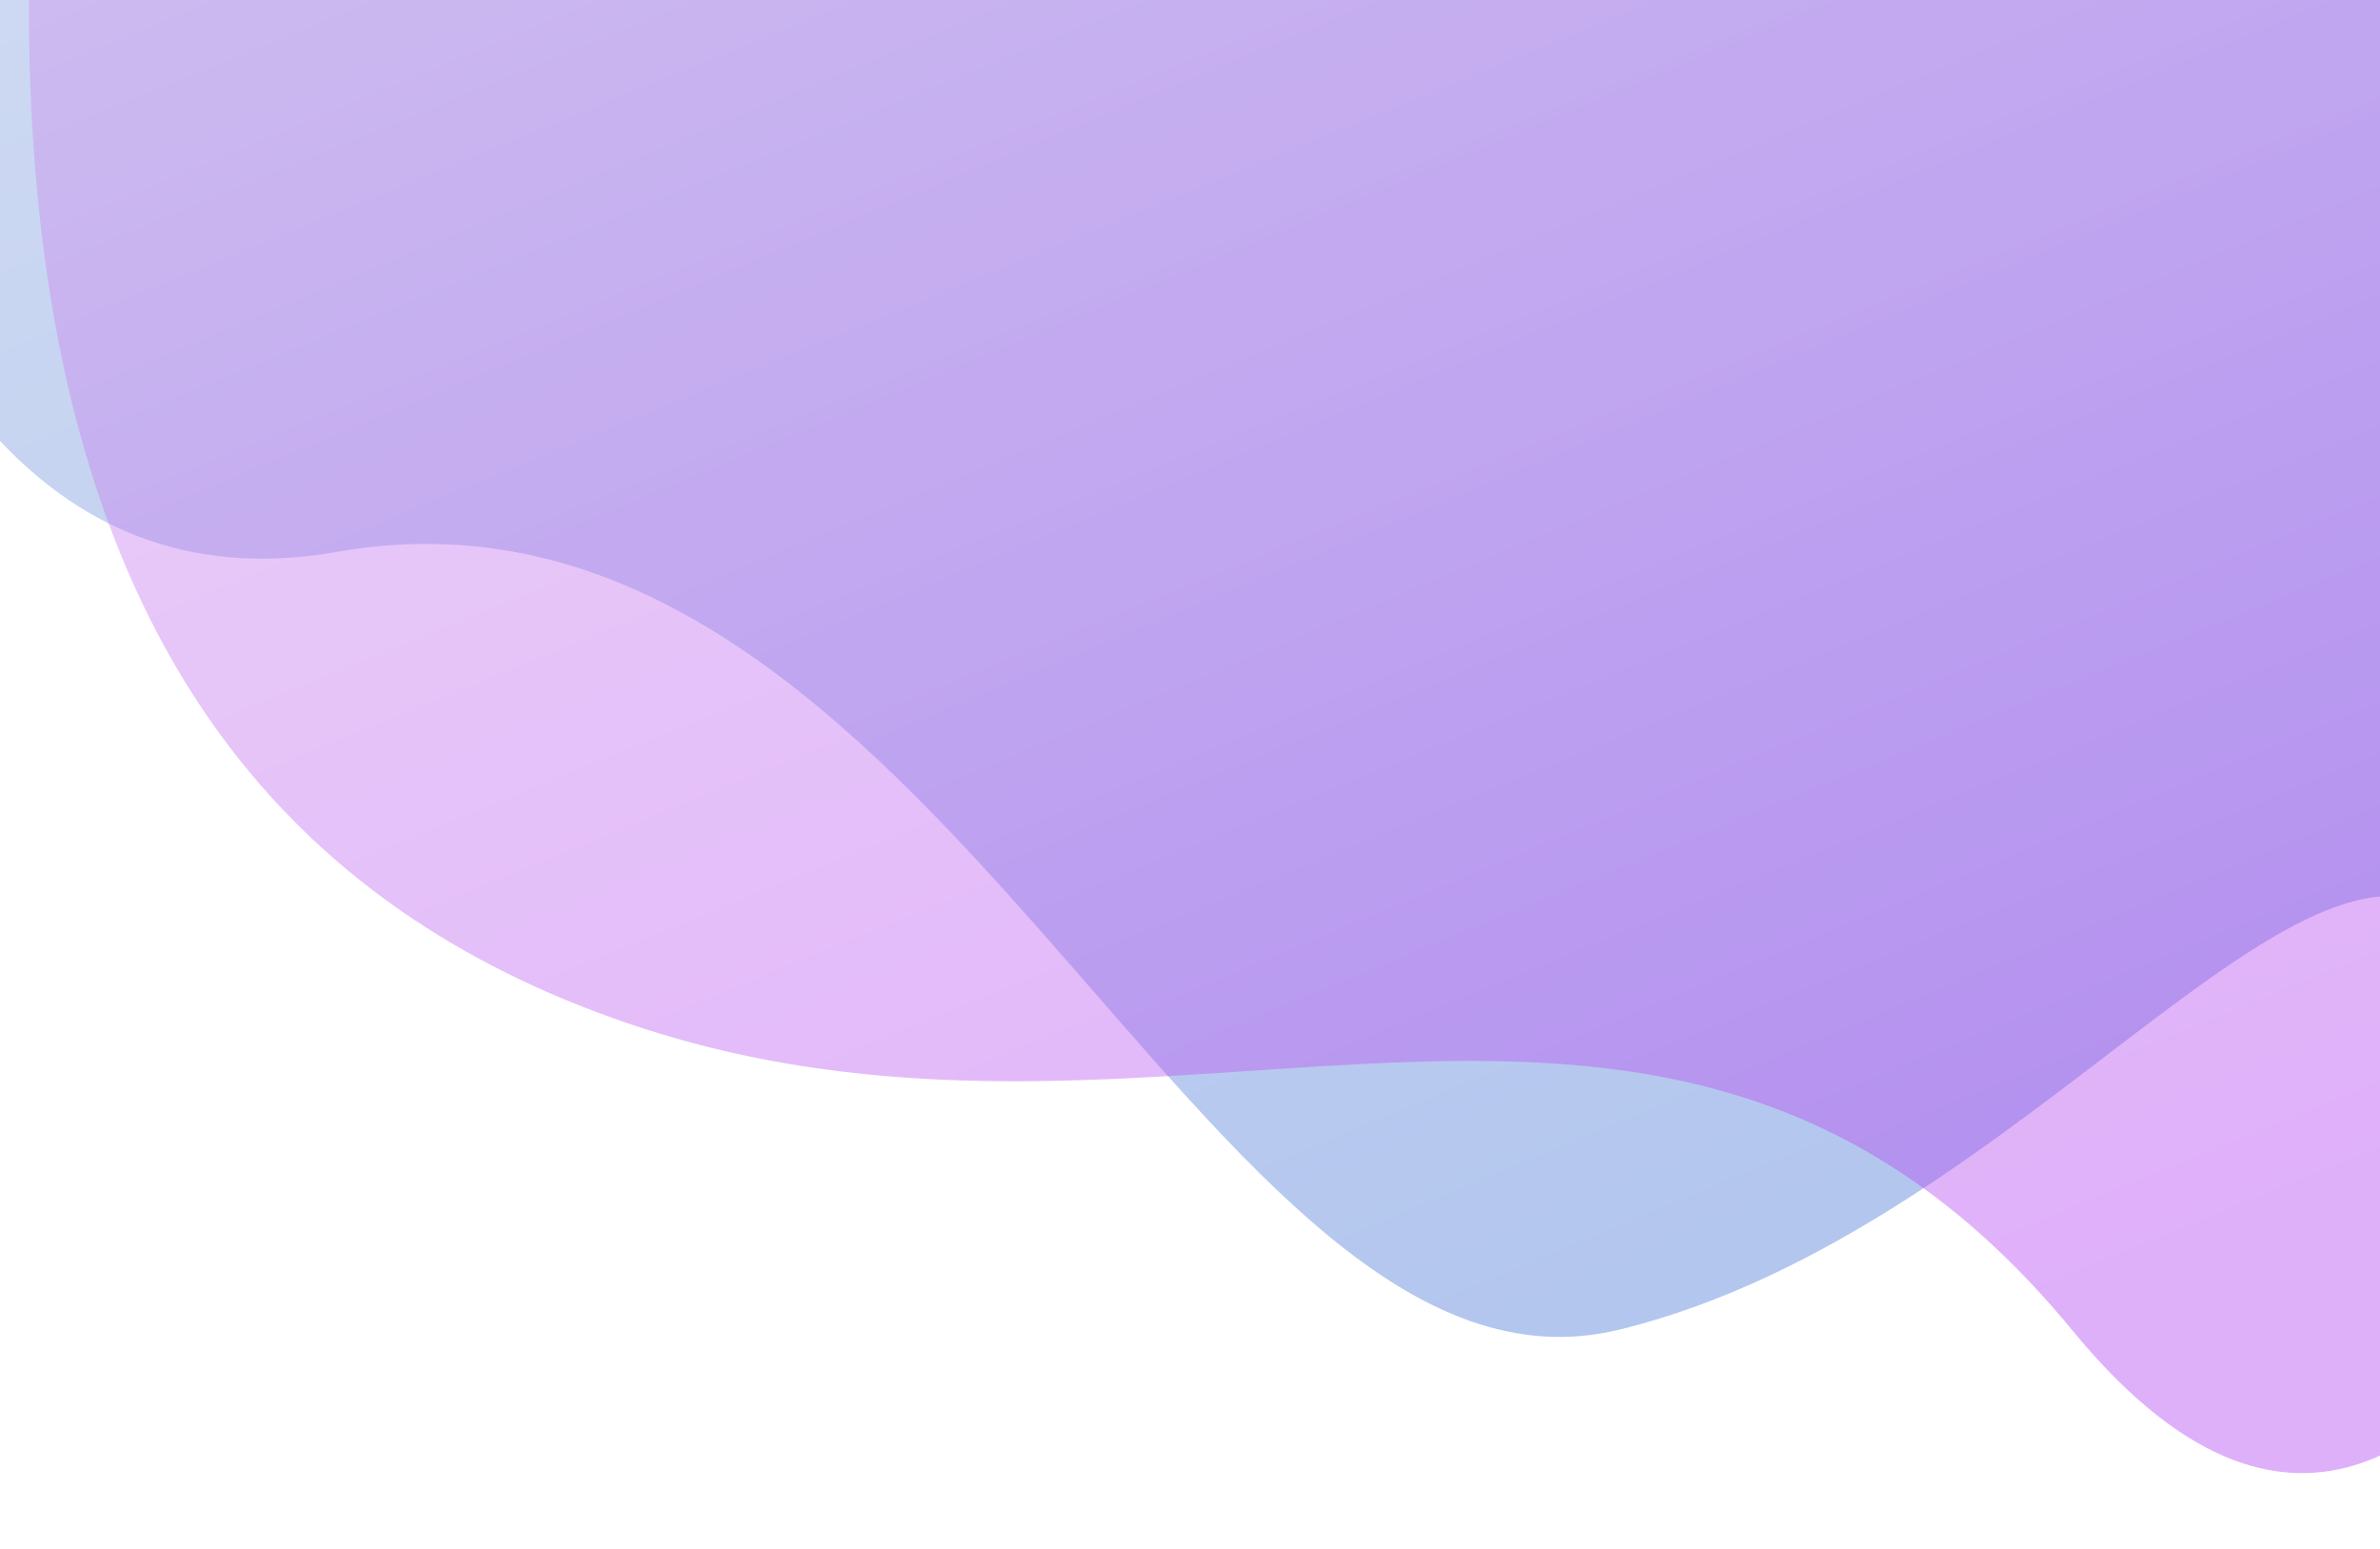 <svg xmlns="http://www.w3.org/2000/svg" xmlns:xlink="http://www.w3.org/1999/xlink" width="375" height="244" viewBox="0 0 375 244"><defs><style>.a{fill:#fff;stroke:#707070;}.b{clip-path:url(#a);}.c,.d{opacity:0.42;}.c{fill:url(#b);}.d{fill:url(#c);}</style><clipPath id="a"><rect class="a" width="375" height="244"/></clipPath><linearGradient id="b" x1="0.5" x2="0.5" y2="1" gradientUnits="objectBoundingBox"><stop offset="0" stop-color="#9bb2e4"/><stop offset="1" stop-color="#4976d6"/></linearGradient><linearGradient id="c" x1="0.5" x2="0.5" y2="1" gradientUnits="objectBoundingBox"><stop offset="0" stop-color="#d4a9ec"/><stop offset="1" stop-color="#b342f2"/></linearGradient></defs><g class="b"><path class="c" d="M30.518,7.568s-72.875,168.5,20.691,190.123,71.7,180.857,138.091,191.657,137.705-40.934,148.466-3.405,51.216-64.28,69.613-133.287.048-241.951.048-241.951Z" transform="matrix(0.921, -0.391, 0.391, 0.921, -71.382, -75.098)"/><path class="d" d="M79.33-27.907c-95.409,137.591-101.4,227.243-33.242,287.361s161.245,36.408,189.572,132.616,120.582-24.081,136.373-34.634c1.169-.781,25.2-56.822,25.956-61.148C406.9,245.32,359.547,9.447,359.547,9.447Z" transform="matrix(0.921, -0.391, 0.391, 0.921, -43.786, -59.314)"/></g></svg>